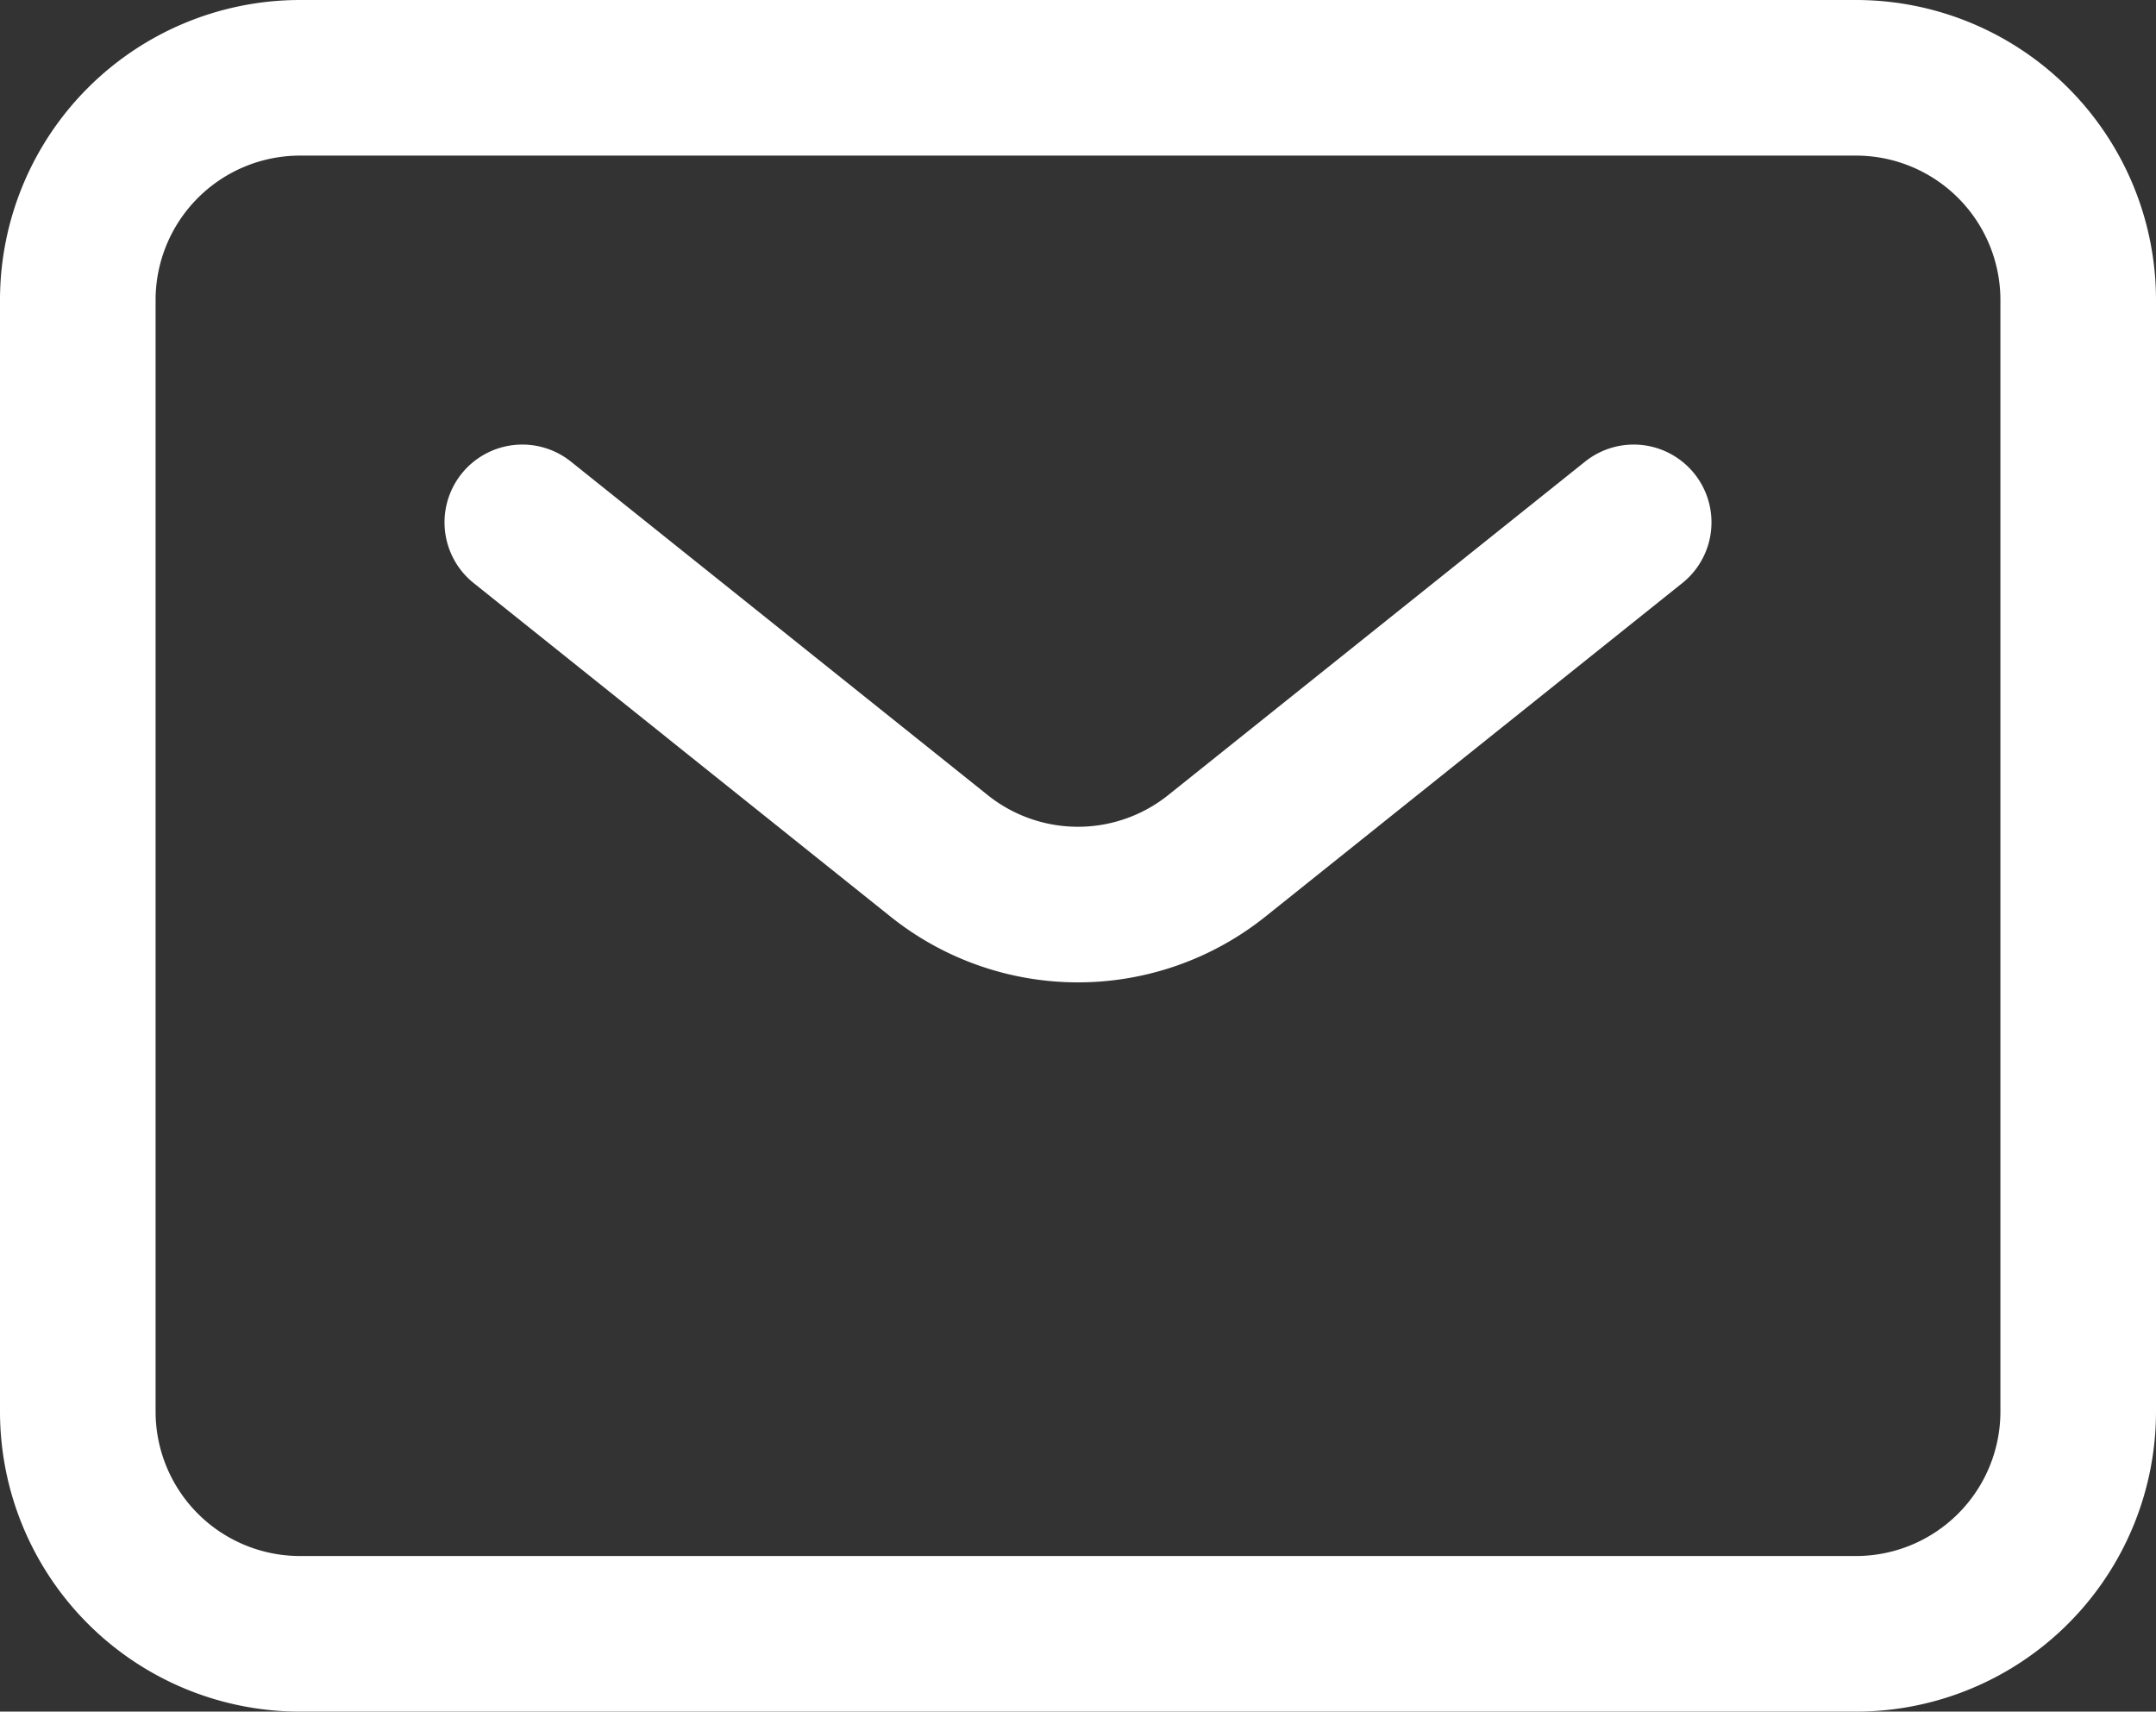 <svg xmlns="http://www.w3.org/2000/svg" width="27.714" height="22" viewBox="0 0 27.714 22">
  <rect x="0" y="0" width="27.714" height="22" fill="#333333" stroke="none"/>
  <path id="mail-line" d="M8.714,10.714,14.071,15a2.857,2.857,0,0,0,3.571,0L23,10.714m5.714,11.429V7.857A2.857,2.857,0,0,0,25.857,5h-20A2.857,2.857,0,0,0,3,7.857V22.143A2.857,2.857,0,0,0,5.857,25h20A2.857,2.857,0,0,0,28.714,22.143Z" transform="translate(-2 -4)" fill="none" stroke="#fff" stroke-linecap="round" stroke-linejoin="round" stroke-width="2"/>
</svg>
